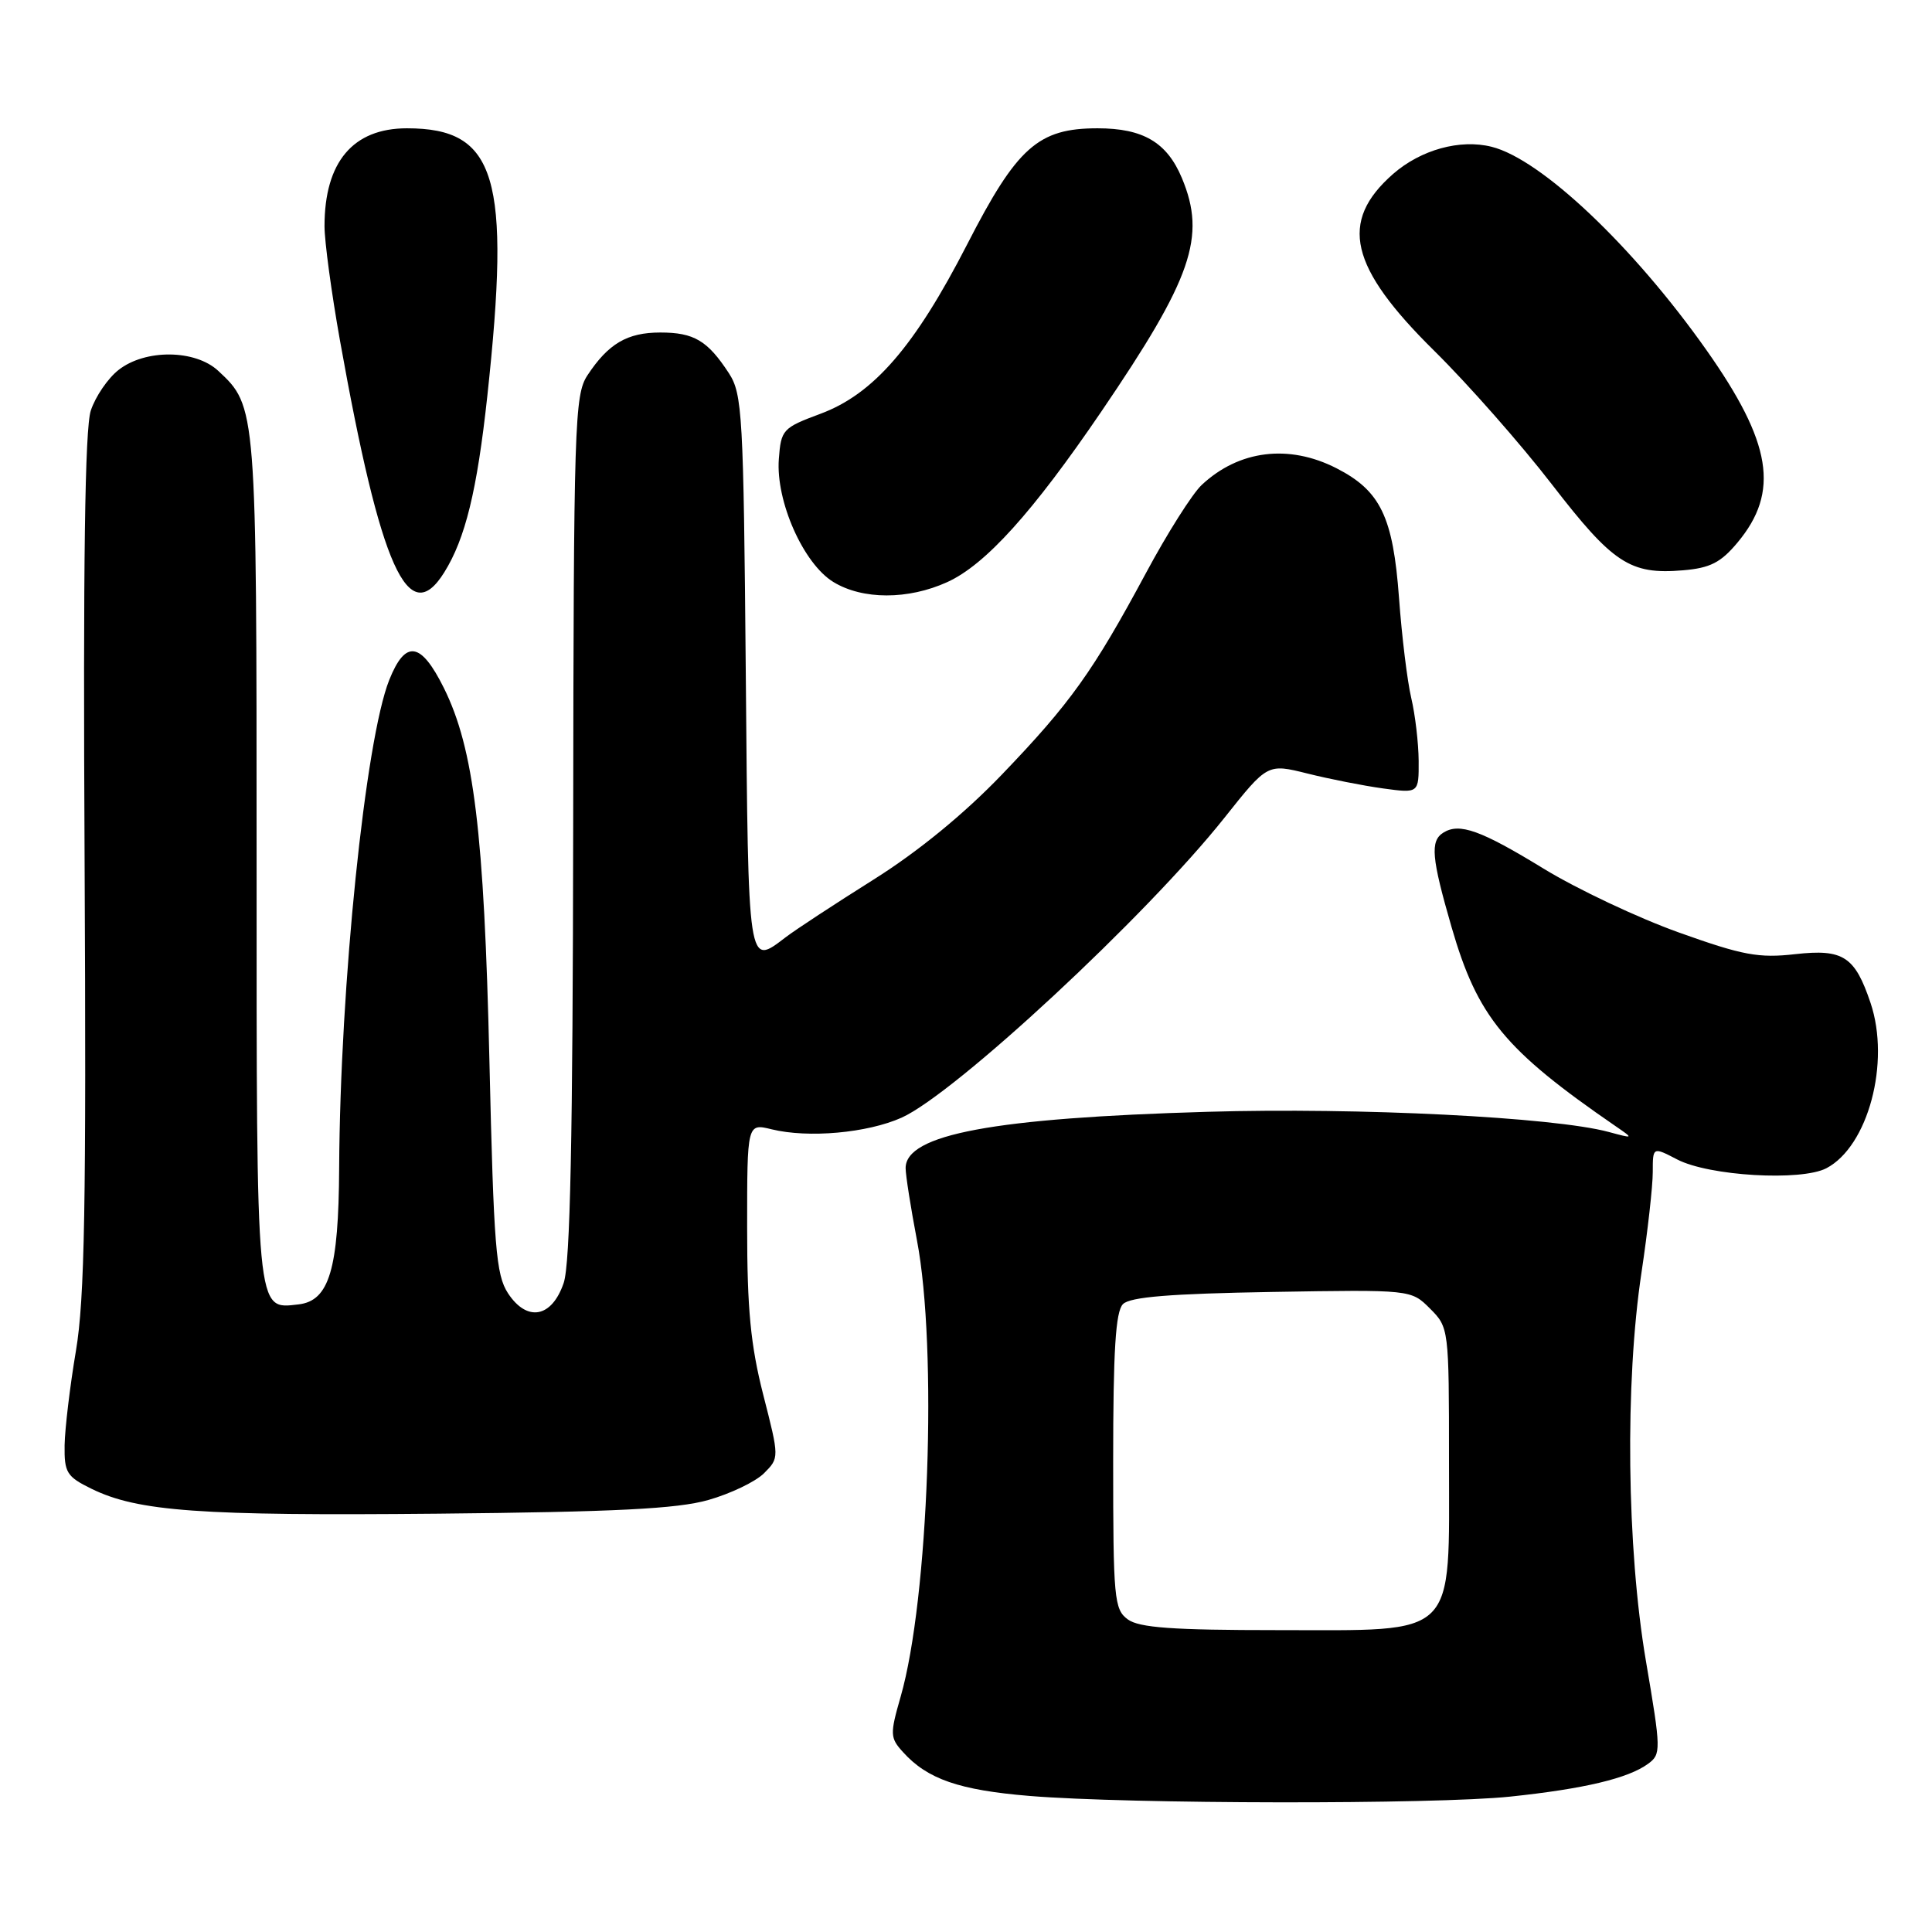 <?xml version="1.0" encoding="UTF-8" standalone="no"?>
<!DOCTYPE svg PUBLIC "-//W3C//DTD SVG 1.1//EN" "http://www.w3.org/Graphics/SVG/1.1/DTD/svg11.dtd" >
<svg xmlns="http://www.w3.org/2000/svg" xmlns:xlink="http://www.w3.org/1999/xlink" version="1.1" viewBox="0 0 256 256">
 <g >
 <path fill="currentColor"
d=" M 200.11 238.06 C 209.91 237.03 215.74 235.64 218.37 233.72 C 220.12 232.44 220.11 231.94 218.09 220.07 C 215.55 205.12 215.30 183.20 217.51 168.59 C 218.33 163.14 219.00 157.16 219.00 155.31 C 219.00 151.95 219.00 151.95 222.25 153.64 C 226.48 155.83 238.64 156.54 242.00 154.80 C 247.53 151.91 250.51 140.79 247.86 132.90 C 245.78 126.72 244.23 125.72 237.89 126.43 C 233.04 126.98 230.93 126.59 222.46 123.56 C 217.06 121.63 209.01 117.83 204.57 115.12 C 196.22 110.01 193.39 108.99 191.25 110.33 C 189.48 111.44 189.68 113.65 192.34 122.85 C 195.79 134.76 199.36 139.10 214.04 149.20 C 216.50 150.89 216.50 150.89 213.16 149.99 C 205.91 148.03 180.07 146.73 160.00 147.32 C 131.65 148.14 120.00 150.31 120.00 154.78 C 120.00 155.72 120.68 160.03 121.50 164.34 C 124.24 178.66 123.06 211.89 119.34 224.82 C 117.91 229.80 117.93 230.27 119.66 232.17 C 122.89 235.75 127.10 237.20 136.41 237.97 C 149.64 239.06 190.09 239.11 200.11 238.06 Z  M 93.85 198.76 C 96.80 197.92 100.12 196.33 101.24 195.21 C 103.27 193.17 103.27 193.17 101.13 184.80 C 99.46 178.25 99.00 173.45 99.00 162.64 C 99.00 148.84 99.00 148.84 102.25 149.64 C 107.12 150.83 114.91 150.13 119.46 148.10 C 126.55 144.92 151.95 121.33 162.26 108.34 C 167.95 101.18 167.95 101.18 173.22 102.49 C 176.13 103.22 180.64 104.11 183.25 104.47 C 188.00 105.12 188.00 105.12 187.98 100.81 C 187.96 98.44 187.52 94.70 187.00 92.50 C 186.48 90.30 185.75 84.35 185.38 79.27 C 184.59 68.48 182.93 65.03 177.08 62.04 C 170.77 58.82 164.16 59.64 159.23 64.26 C 157.99 65.42 154.66 70.68 151.84 75.94 C 144.83 88.98 141.84 93.17 132.75 102.64 C 127.75 107.85 121.62 112.87 115.72 116.57 C 110.65 119.76 105.43 123.18 104.12 124.18 C 99.06 128.03 99.16 128.66 98.82 89.20 C 98.52 54.88 98.37 52.21 96.58 49.45 C 93.76 45.13 91.96 44.06 87.50 44.06 C 83.11 44.06 80.61 45.53 77.84 49.73 C 76.13 52.33 76.01 56.08 75.95 109.50 C 75.90 150.89 75.56 167.46 74.69 170.00 C 73.12 174.61 69.84 175.21 67.31 171.36 C 65.72 168.92 65.42 165.26 64.85 140.55 C 64.15 110.29 62.79 99.18 58.82 91.17 C 55.77 85.03 53.73 84.72 51.58 90.09 C 48.41 98.03 45.07 130.52 44.94 154.77 C 44.87 168.19 43.63 172.37 39.55 172.84 C 33.89 173.48 34.00 174.67 34.00 113.78 C 34.00 53.92 34.00 53.87 28.92 49.14 C 25.87 46.30 19.24 46.24 15.71 49.02 C 14.30 50.12 12.64 52.55 12.03 54.41 C 11.25 56.78 11.00 74.65 11.21 114.14 C 11.44 159.60 11.22 172.14 10.06 179.00 C 9.27 183.68 8.60 189.30 8.56 191.50 C 8.51 195.13 8.84 195.66 12.12 197.27 C 18.28 200.28 26.44 200.87 58.00 200.57 C 81.56 200.34 89.72 199.93 93.85 198.76 Z  M 58.86 75.85 C 61.66 71.37 63.21 65.02 64.57 52.50 C 67.71 23.45 65.78 17.00 53.92 17.00 C 46.77 17.00 43.00 21.47 43.00 29.97 C 43.00 32.00 43.92 38.79 45.04 45.08 C 50.45 75.33 54.11 83.46 58.86 75.85 Z  M 125.52 77.13 C 130.57 74.83 136.81 67.93 145.92 54.55 C 157.96 36.86 159.86 31.38 156.61 23.60 C 154.63 18.86 151.47 17.00 145.43 17.00 C 137.56 17.00 134.76 19.50 128.15 32.39 C 121.20 45.92 115.76 52.21 108.71 54.83 C 103.71 56.69 103.49 56.93 103.20 60.82 C 102.78 66.41 106.45 74.69 110.43 77.12 C 114.30 79.48 120.33 79.49 125.52 77.13 Z  M 230.23 71.89 C 235.84 65.17 234.79 58.68 226.08 46.34 C 216.40 32.63 204.21 21.09 197.65 19.45 C 193.46 18.40 188.26 19.84 184.58 23.06 C 177.39 29.38 178.80 35.39 190.06 46.50 C 194.52 50.90 201.53 58.86 205.64 64.19 C 213.73 74.67 216.00 76.16 222.99 75.57 C 226.60 75.27 228.01 74.55 230.23 71.89 Z  M 149.44 214.58 C 147.63 213.26 147.50 211.81 147.50 193.63 C 147.50 178.96 147.82 173.78 148.80 172.80 C 149.74 171.85 155.09 171.42 168.53 171.19 C 186.97 170.88 186.97 170.88 189.48 173.39 C 191.98 175.89 192.00 176.04 192.00 193.50 C 192.00 217.34 193.35 216.00 169.24 216.00 C 155.39 216.00 150.95 215.68 149.44 214.58 Z "/>
</g>
</svg>